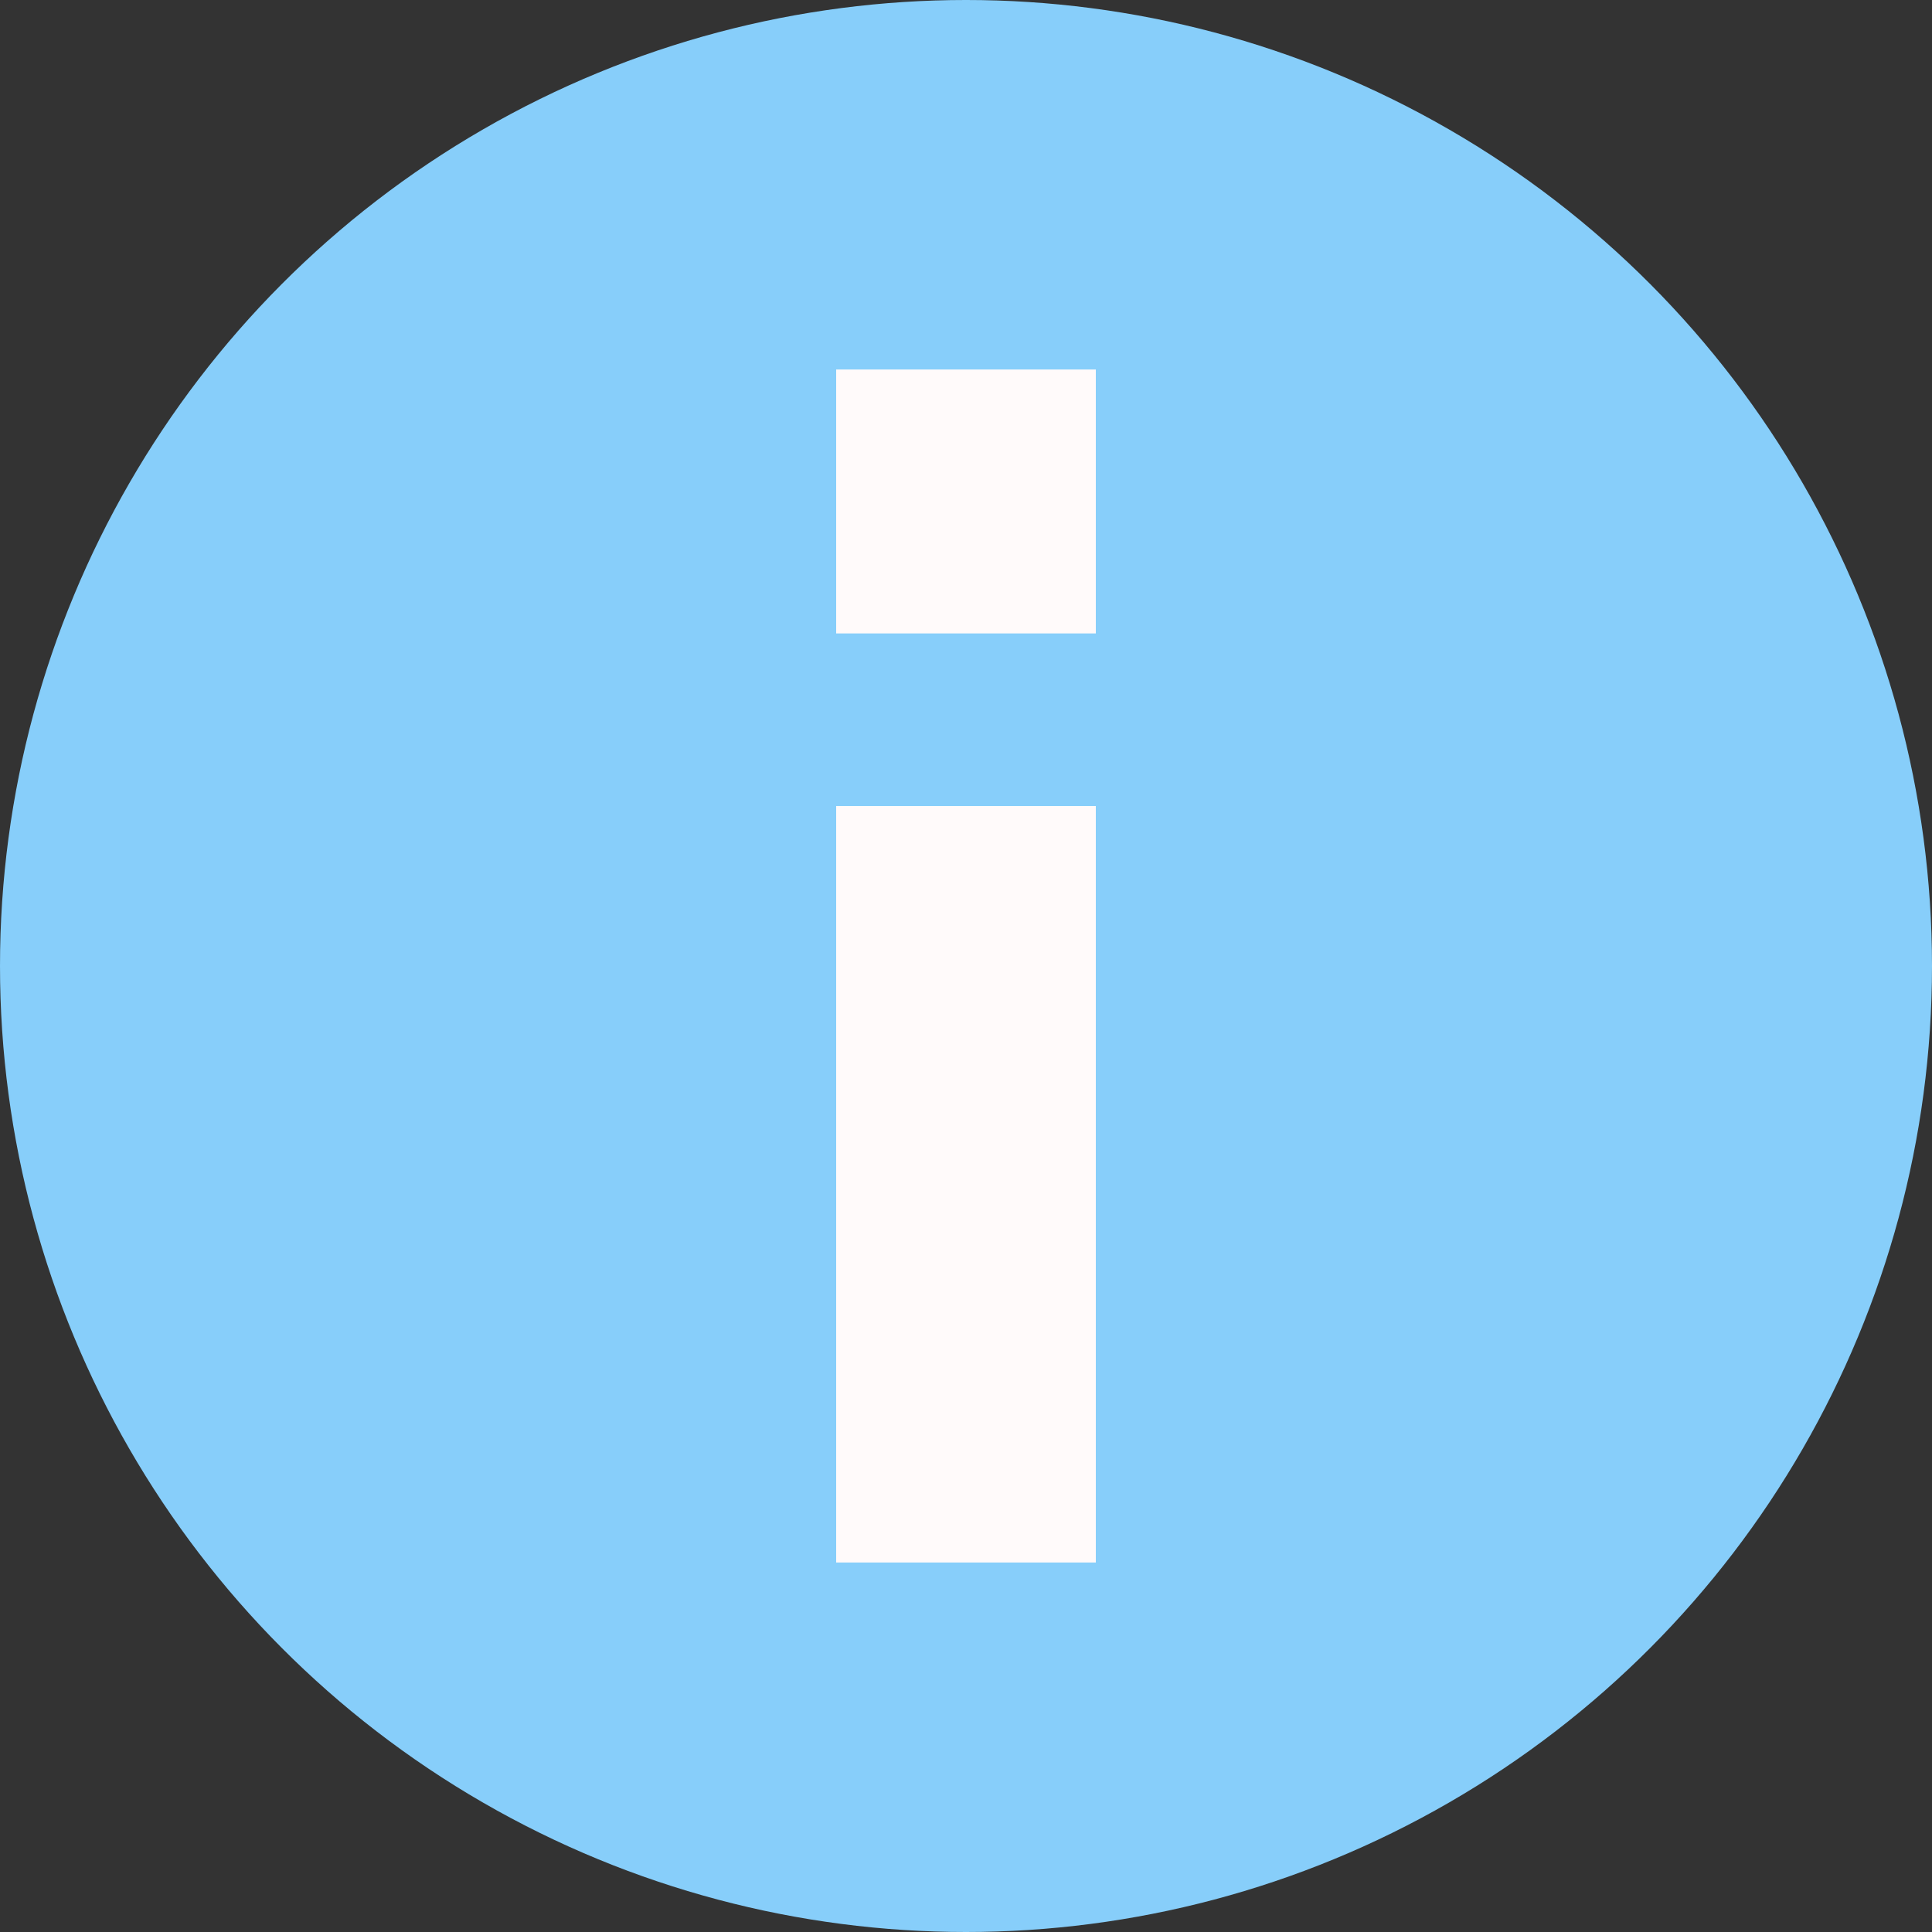 <svg xmlns="http://www.w3.org/2000/svg" xmlns:svg="http://www.w3.org/2000/svg" id="svg6" version="1.1" viewBox="0 0 36 36"><rect x="0" y="0" width="36" height="36" fill="#333333" stroke="none"/><circle style="fill:#87cefa;fill-opacity:1;stroke-linejoin:round;stroke-miterlimit:14.6" id="path1296" cx="18" cy="18" r="18"/><path id="path4" d="M 20.419,29.115 V 15.019 h -4.838 v 14.096 z m 0,-17.312 V 6.885 h -4.838 v 4.918 z" style="fill:snow"/></svg>